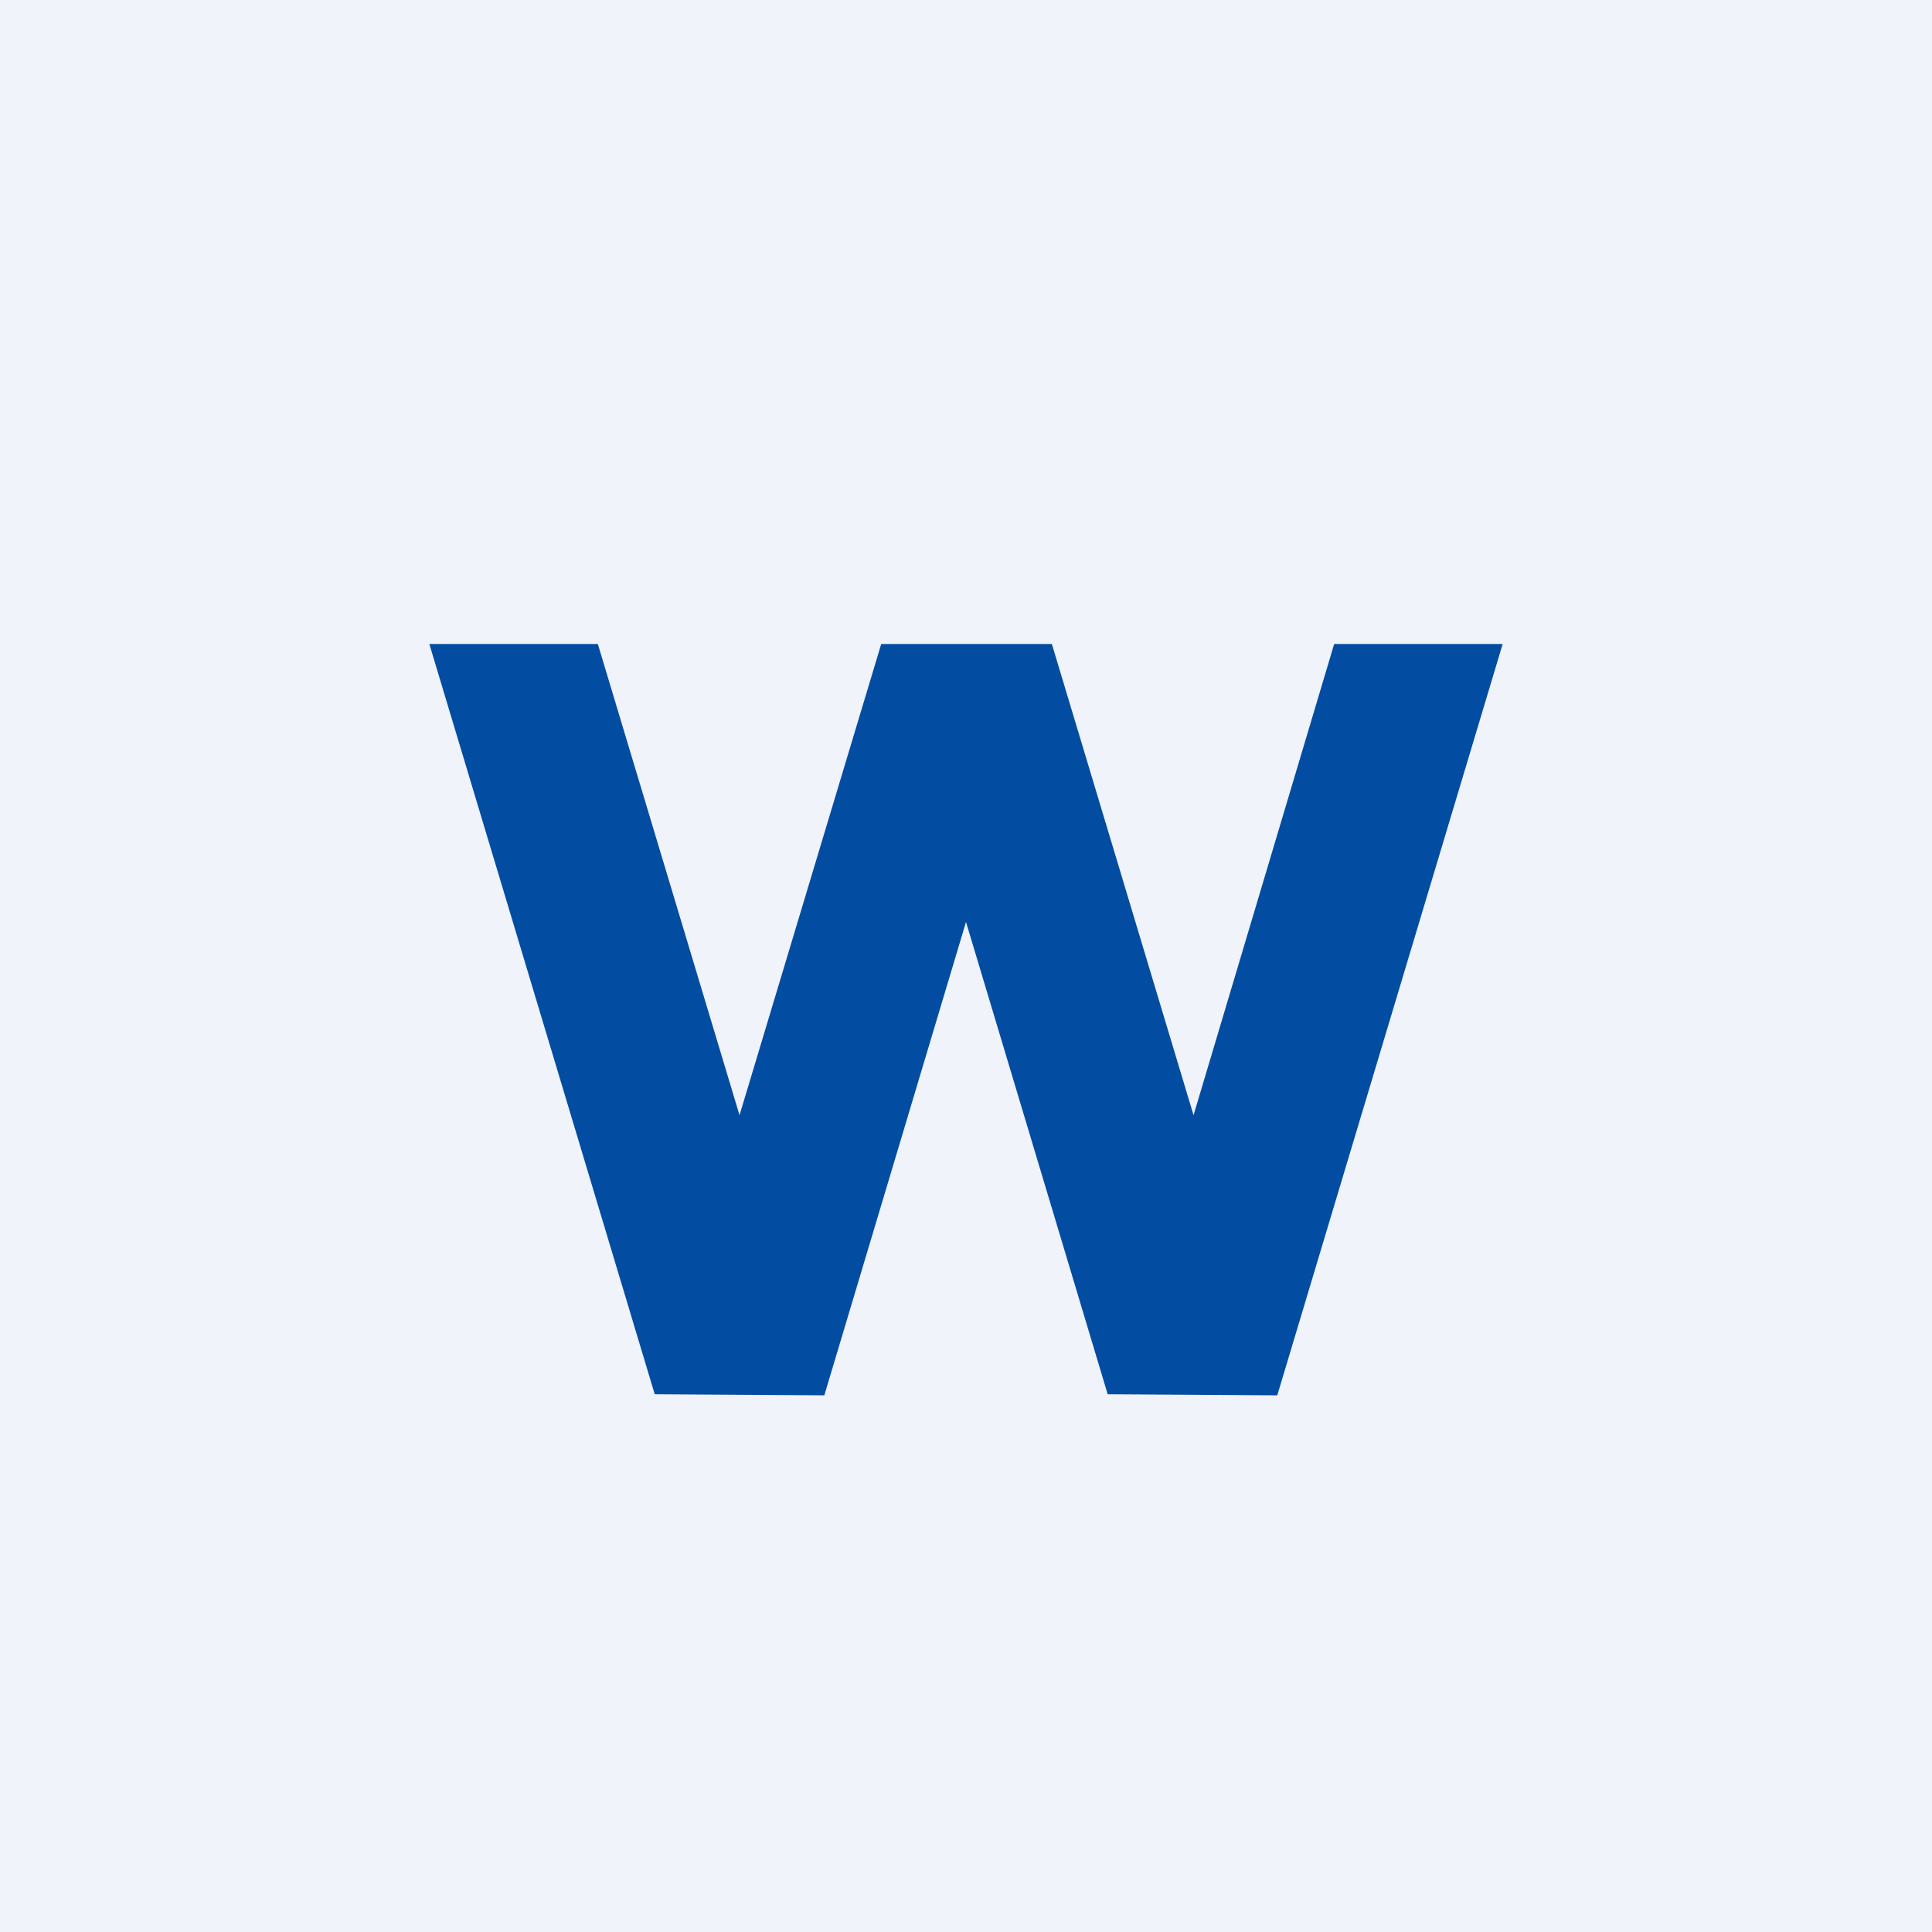 <!-- by TradingView --><svg width="18" height="18" viewBox="0 0 18 18" xmlns="http://www.w3.org/2000/svg"><path fill="#F0F3FA" d="M0 0h18v18H0z"/><path d="M6.1 12.99 4 6h1.57l1.32 4.39L8.21 6H9.8l1.32 4.39L12.43 6H14l-2.1 7-1.58-.01L9 8.59 7.68 13l-1.57-.01Z" fill="#024DA2"/></svg>